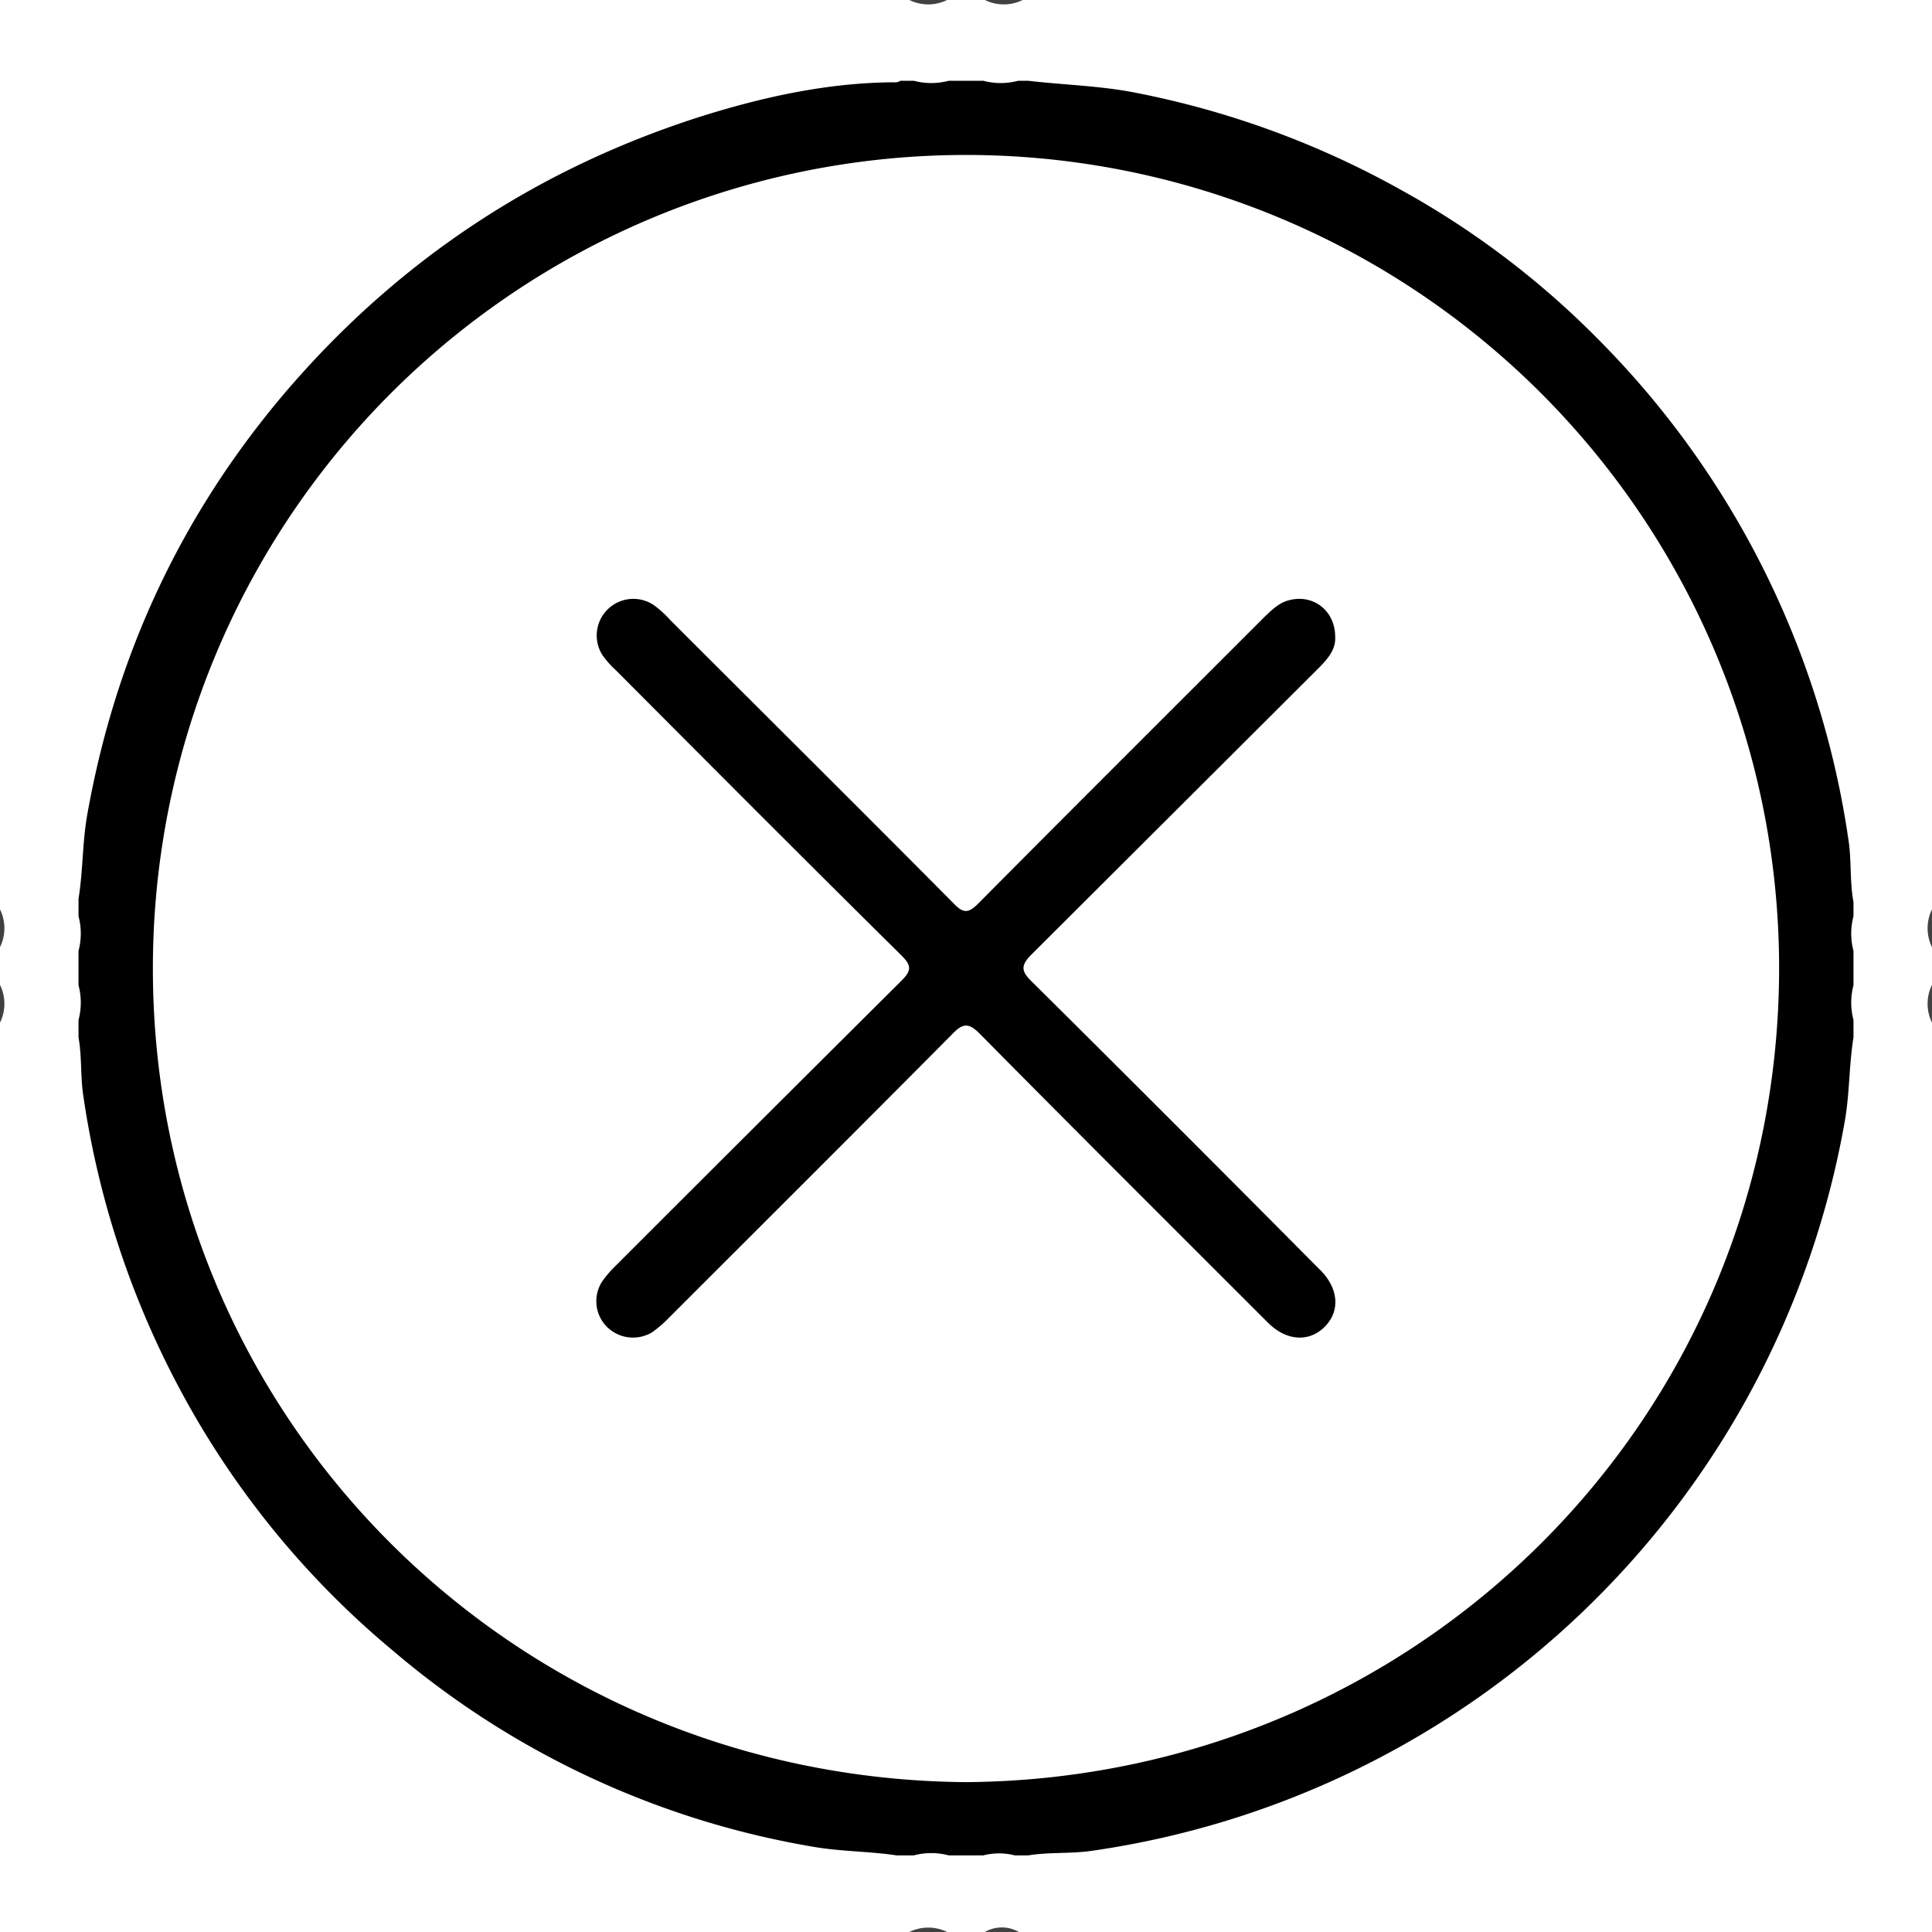 <svg xmlns="http://www.w3.org/2000/svg" width="180.6mm" height="180.6mm" viewBox="0 0 511.8 511.8"><path d="M232-19.8a11.3,11.3,0,0,1-10,0Z" transform="translate(18.9 19.8)" fill="#414141"/><path d="M252-19.8a11.3,11.3,0,0,1-10,0Z" transform="translate(18.9 19.8)" fill="#414141"/><path d="M-18.9,221.1a11.3,11.3,0,0,1,0,10Z" transform="translate(18.9 19.8)" fill="#404040"/><path d="M492.9,231.1a11.3,11.3,0,0,1,0-10Z" transform="translate(18.9 19.8)" fill="#404040"/><path d="M-18.9,241.1a11.3,11.3,0,0,1,0,10Z" transform="translate(18.9 19.8)" fill="#404040"/><path d="M492.9,251.1a11.3,11.3,0,0,1,0-10Z" transform="translate(18.9 19.8)" fill="#404040"/><path d="M222,492a11.3,11.3,0,0,1,10,0Z" transform="translate(18.9 19.8)" fill="#404040"/><path d="M242,492a9,9,0,0,1,9,0Z" transform="translate(18.9 19.8)" fill="#404040"/><path d="M472.1,219.2c-1-5.4-.5-10.9-1.3-16.3A236,236,0,0,0,403.9,69.5a228,228,0,0,0-51.5-38.9A237.1,237.1,0,0,0,281.6,4.7c-9.3-1.8-18.7-2-28.1-3.1h-2.7a17.9,17.9,0,0,1-9.2,0h-9.2a17.9,17.9,0,0,1-9.2,0h-3.6a2.5,2.5,0,0,1-1.7.4c-17.2.1-33.8,3.7-50,8.7q-66.6,20.9-111.7,74c-27.4,32.4-44.6,69.6-52,111.4-1.3,7.4-1.1,14.8-2.3,22.2v4.6a17.9,17.9,0,0,1,0,9.2v9.1a17.9,17.9,0,0,1,0,9.2V255c.9,5,.5,10,1.2,15A237,237,0,0,0,28,346.8a232.6,232.6,0,0,0,57.1,70.6,230.9,230.9,0,0,0,111.3,52c7.4,1.3,14.9,1.2,22.2,2.3h4.6a17.9,17.9,0,0,1,9.2,0h9.2a16.7,16.7,0,0,1,8.3,0h3.6c5.6-.9,11.3-.4,16.8-1.2A236.7,236.7,0,0,0,469.8,277.2c1.3-7.4,1.1-14.8,2.3-22.2v-4.6a17.9,17.9,0,0,1,0-9.2v-9.1a17.9,17.9,0,0,1,0-9.2ZM236.9,452.3c-120.1-1-215.4-96.9-215.3-215.7a215.4,215.4,0,1,1,430.8.1C452.3,356.8,355.7,451.5,236.9,452.3Z" transform="translate(18.9 19.8)"/><path d="M334.8,148.9c.2,3.7-2.4,6.3-5,8.9q-37.7,37.6-75.4,75.2c-3,3-2.8,4.5.1,7.3q37.2,36.9,74,74l2.6,2.6c4.6,4.8,5,10.6,1,14.7s-10,4-15-.9c-25.5-25.5-51.1-51-76.5-76.7-3-3-4.5-2.7-7.3.2-24.9,25.1-49.9,50-74.9,75a33.1,33.1,0,0,1-4.5,3.9,9.8,9.8,0,0,1-12.2-1.6,9.6,9.6,0,0,1-1.1-11.8,28.6,28.6,0,0,1,3.6-4.2Q182,277.7,219.9,240c2.7-2.7,2.7-4,0-6.7-25.4-25.1-50.5-50.3-75.7-75.6a23.5,23.5,0,0,1-3.6-4.1,9.7,9.7,0,0,1,13.7-13.1,27.9,27.9,0,0,1,4.4,4c25,25,50.1,49.9,75,75,2.6,2.7,3.9,2.7,6.6,0,25.2-25.4,50.6-50.7,75.9-76,2-1.9,3.9-3.8,6.8-4.4C329.2,137.7,334.8,142.1,334.8,148.9Z" transform="translate(18.9 19.8)"/></svg>